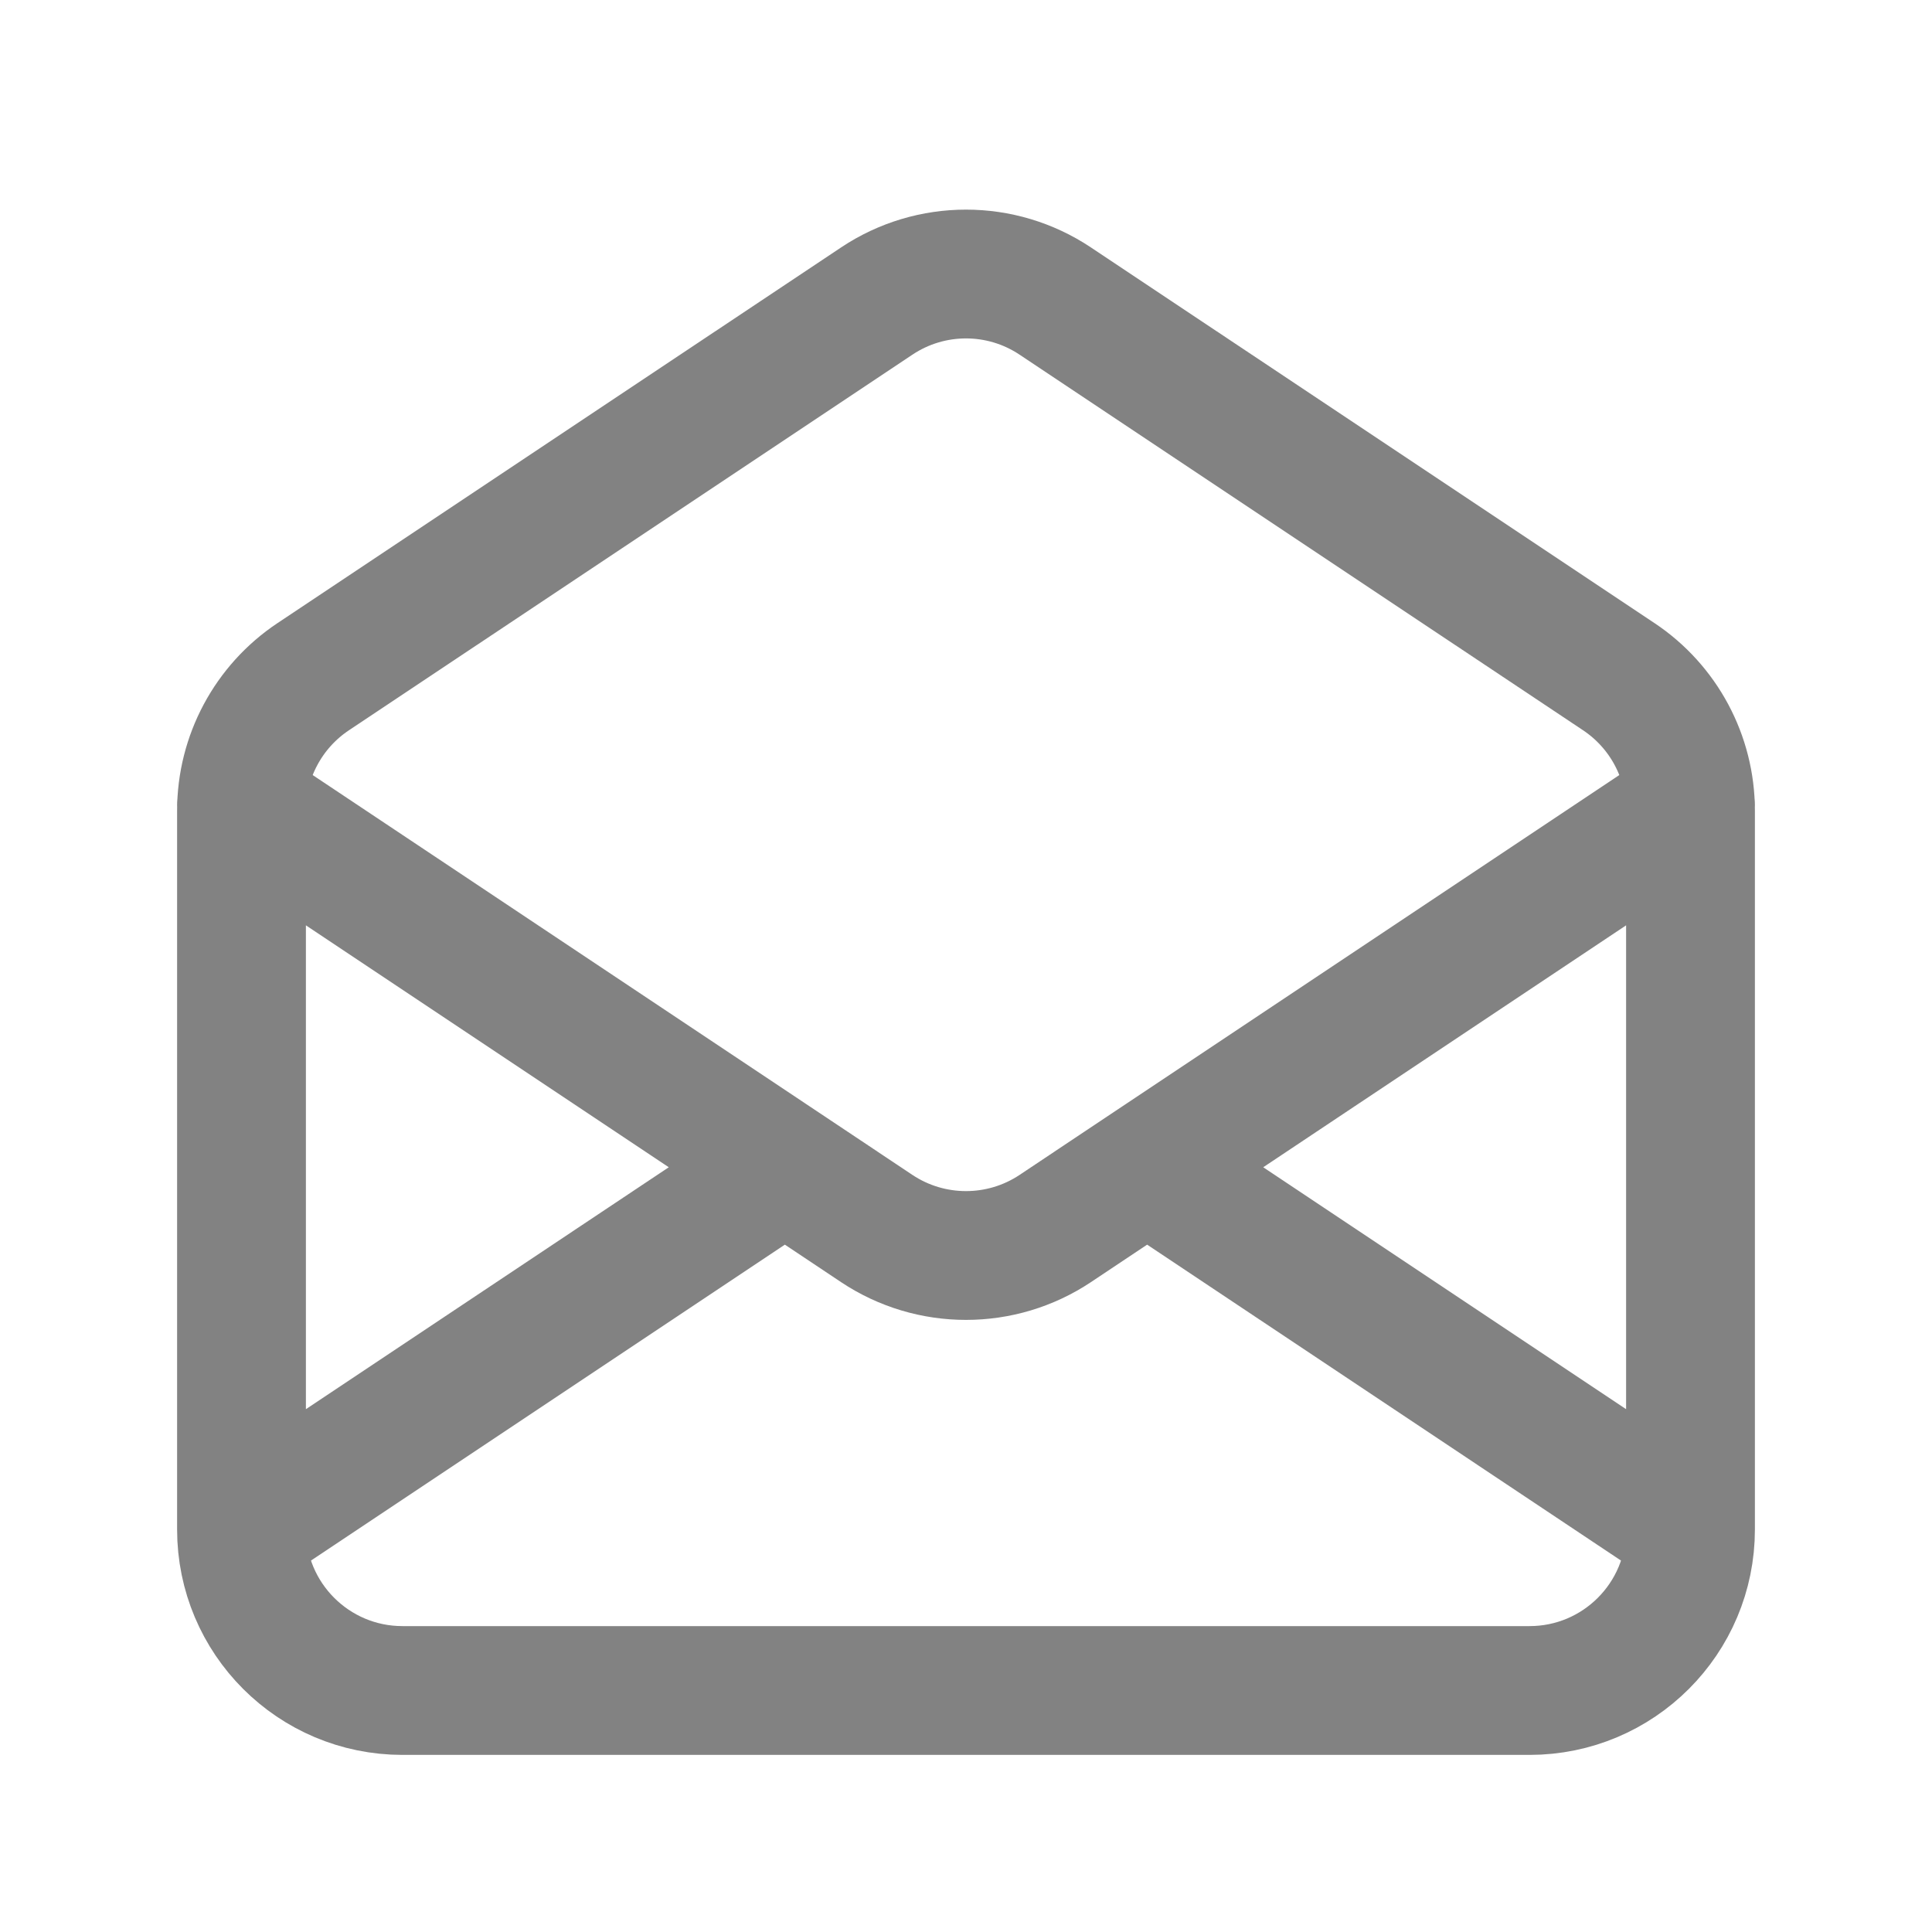 <svg width="24" height="24" viewBox="0 0 24 24" fill="none" xmlns="http://www.w3.org/2000/svg">
<g clip-path="url(#clip0_11722_51822)">
<path d="M3 19V10.07C3 9.402 3.334 8.777 3.891 8.406L10.891 3.74C11.562 3.292 12.438 3.292 13.109 3.74L20.109 8.406C20.666 8.777 21 9.402 21 10.07V19M3 19C3 20.105 3.895 21 5 21H19C20.105 21 21 20.105 21 19M3 19L9.75 14.5M21 19L14.25 14.5M3 10L9.75 14.5M21 10L14.25 14.5M14.25 14.5L13.109 15.261C12.438 15.708 11.562 15.708 10.891 15.261L9.75 14.5" stroke="#828282" stroke-width="1.6" stroke-linecap="round" stroke-linejoin="round"/>
</g>
<defs>
<clipPath id="clip0_11722_51822">
<rect width="24" height="24" fill="white"/>
</clipPath>
</defs>
</svg>
